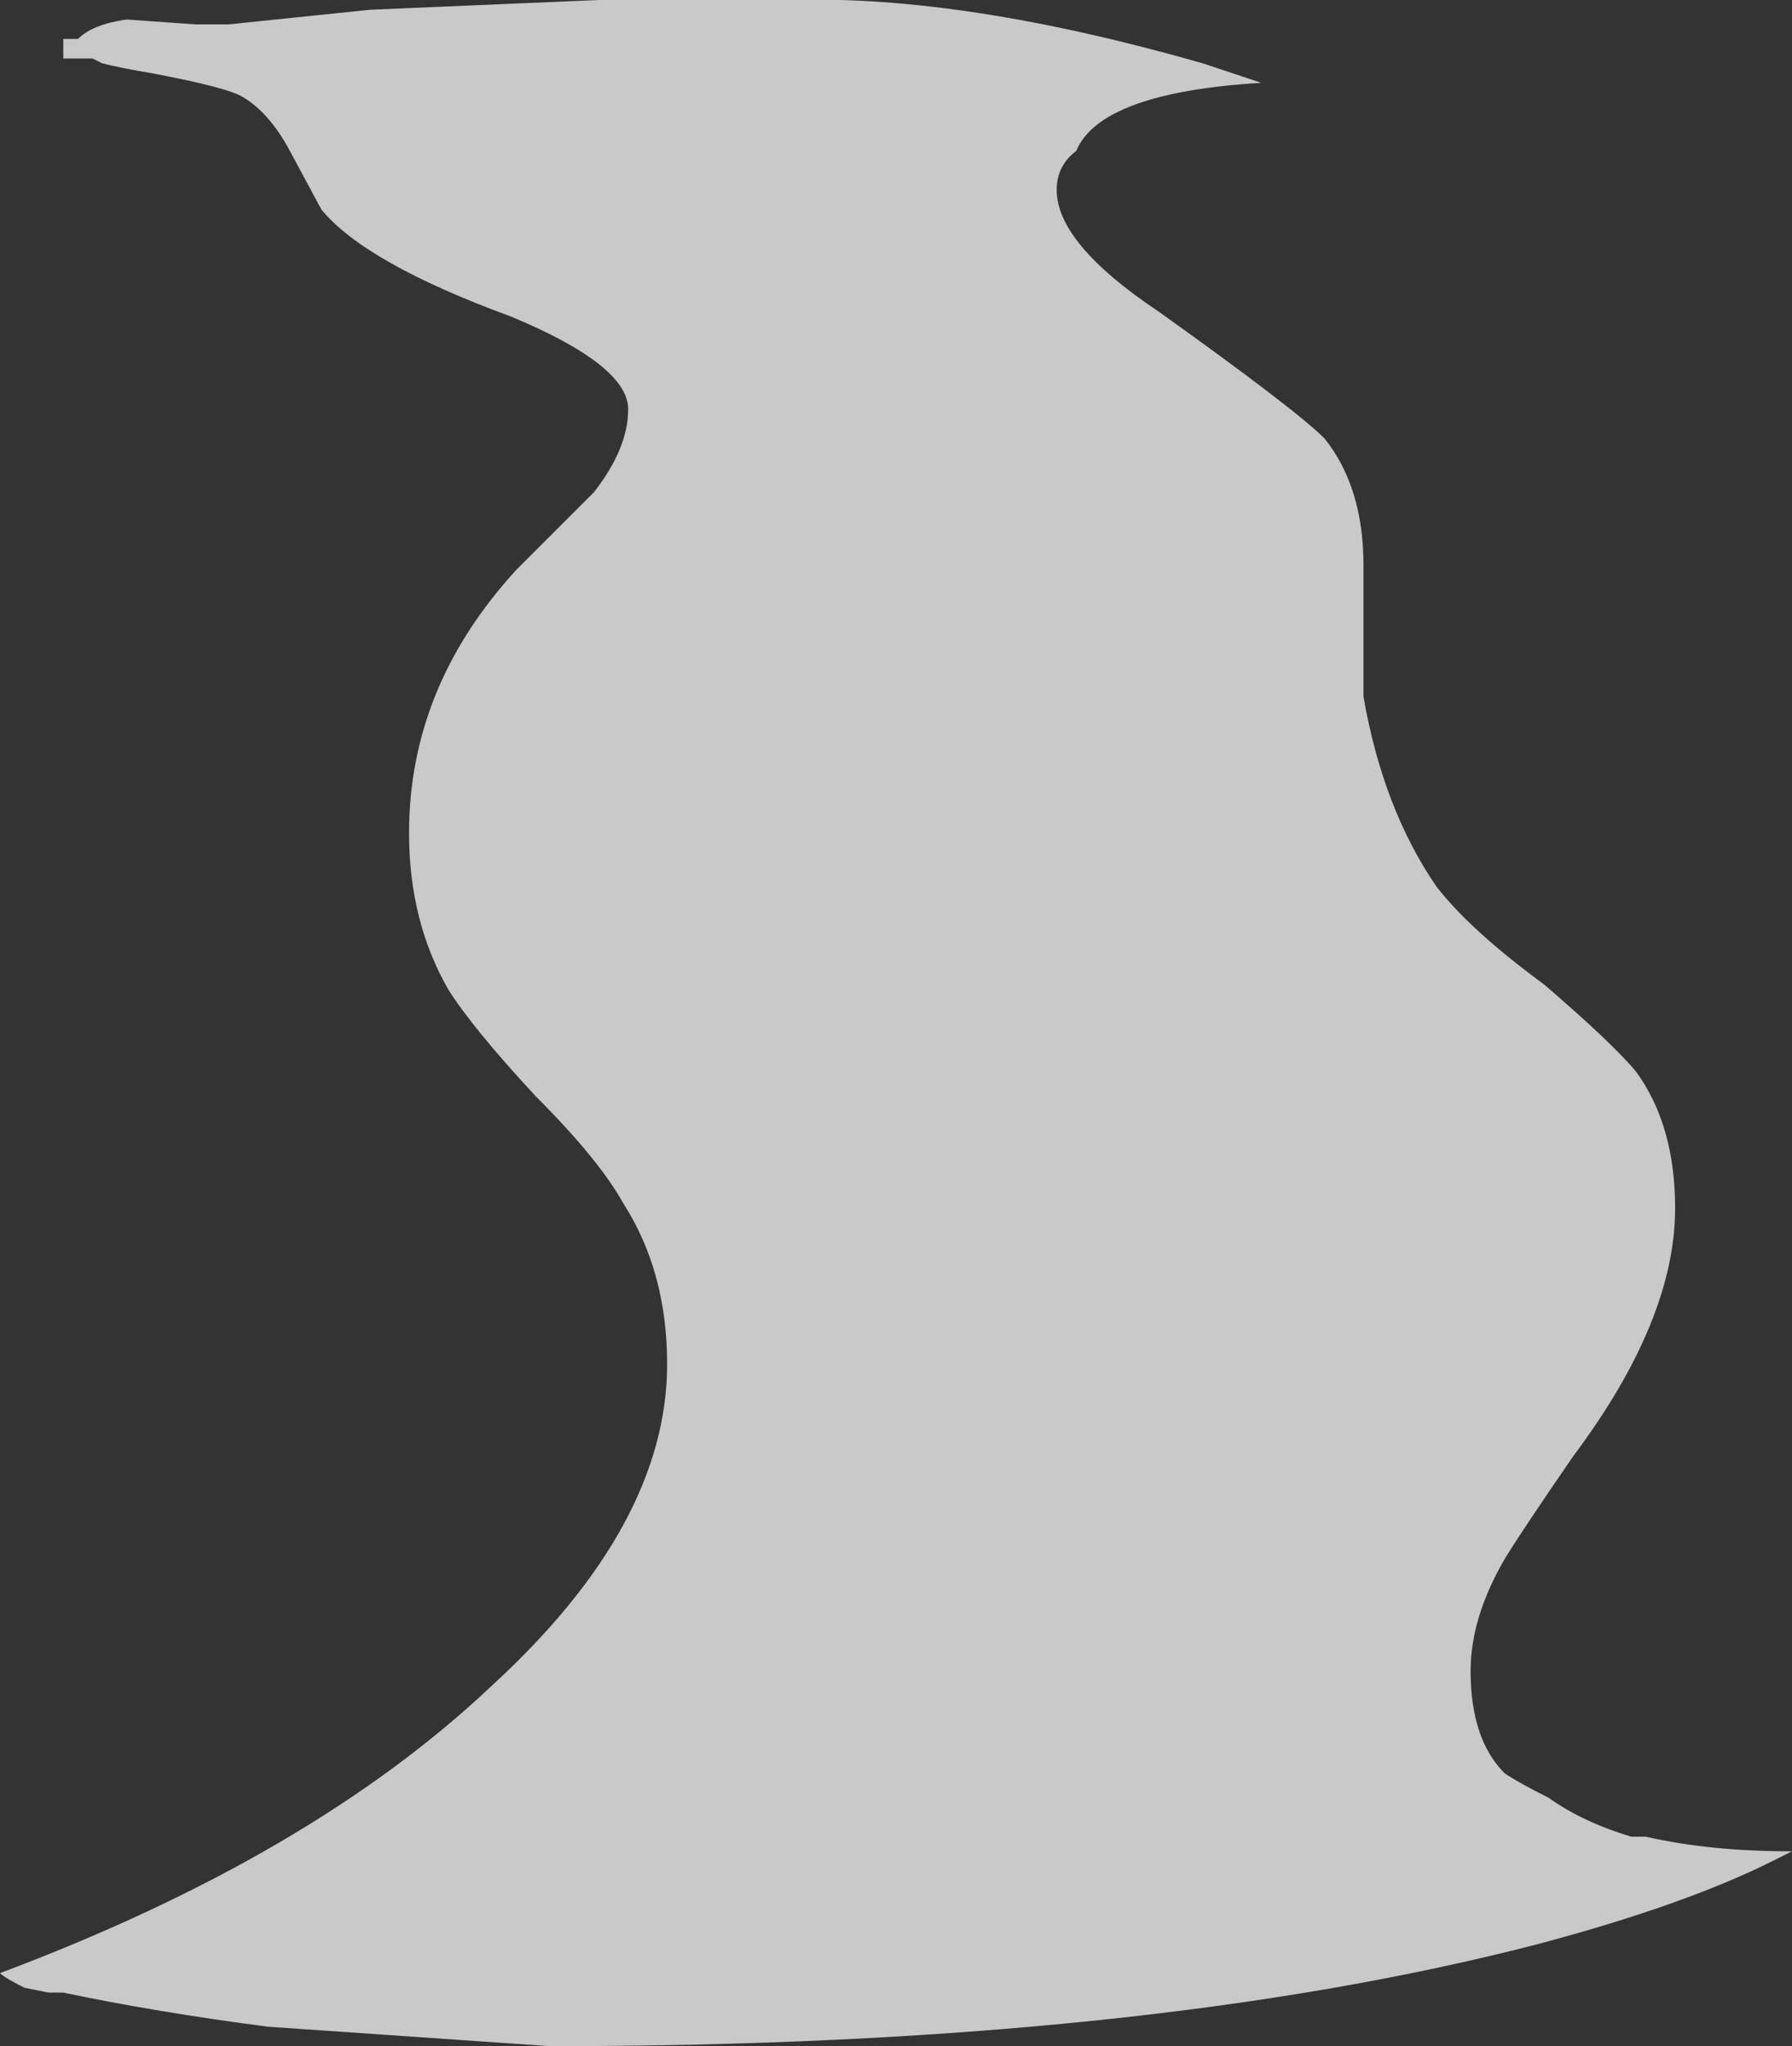 <?xml version="1.0" encoding="UTF-8" standalone="no"?>
<svg xmlns:ffdec="https://www.free-decompiler.com/flash" xmlns:xlink="http://www.w3.org/1999/xlink" ffdec:objectType="shape" height="21.0px" width="18.4px" xmlns="http://www.w3.org/2000/svg">
  <rect width="100%" height="100%" fill="#333333" stroke="none"/>
  <g transform="matrix(1.0, 0.0, 0.0, 1.0, 6.75, 20.2)">
    <path d="M4.1 -18.25 Q4.1 -17.7 5.15 -17.0 6.55 -16.0 6.85 -15.7 7.25 -15.2 7.25 -14.4 L7.25 -13.05 Q7.45 -11.9 8.0 -11.1 8.35 -10.65 9.1 -10.1 9.8 -9.5 10.05 -9.2 10.45 -8.65 10.45 -7.8 10.45 -6.65 9.4 -5.25 8.85 -4.45 8.7 -4.2 8.35 -3.6 8.35 -3.05 8.35 -2.35 8.7 -2.0 8.85 -1.9 9.15 -1.75 9.5 -1.5 10.0 -1.35 L10.15 -1.35 Q10.8 -1.2 11.65 -1.2 L11.45 -1.1 Q10.55 -0.65 9.05 -0.25 5.0 0.8 -1.1 0.8 L-4.0 0.6 Q-5.15 0.45 -6.1 0.25 L-6.25 0.25 -6.5 0.2 Q-6.7 0.1 -6.75 0.05 -3.55 -1.15 -1.7 -2.9 0.1 -4.55 0.1 -6.2 0.1 -7.15 -0.35 -7.85 -0.6 -8.3 -1.25 -8.95 -1.9 -9.65 -2.15 -10.05 -2.55 -10.75 -2.55 -11.65 -2.55 -13.15 -1.45 -14.35 L-0.65 -15.15 Q-0.3 -15.6 -0.3 -16.0 -0.3 -16.45 -1.5 -16.95 -3.0 -17.5 -3.45 -18.05 L-3.8 -18.7 Q-4.0 -19.05 -4.25 -19.2 -4.4 -19.3 -5.2 -19.45 -5.5 -19.5 -5.7 -19.55 L-5.8 -19.6 -6.1 -19.6 -6.1 -19.8 -5.95 -19.8 Q-5.8 -19.95 -5.45 -20.0 L-4.75 -19.95 -4.4 -19.95 -2.95 -20.1 -0.6 -20.2 1.4 -20.2 Q3.15 -20.25 5.6 -19.55 L6.2 -19.35 Q4.55 -19.25 4.3 -18.65 4.1 -18.5 4.1 -18.25" fill="#ffffff" fill-opacity="0.737" fill-rule="evenodd" stroke="none"/>
  </g>
</svg>
